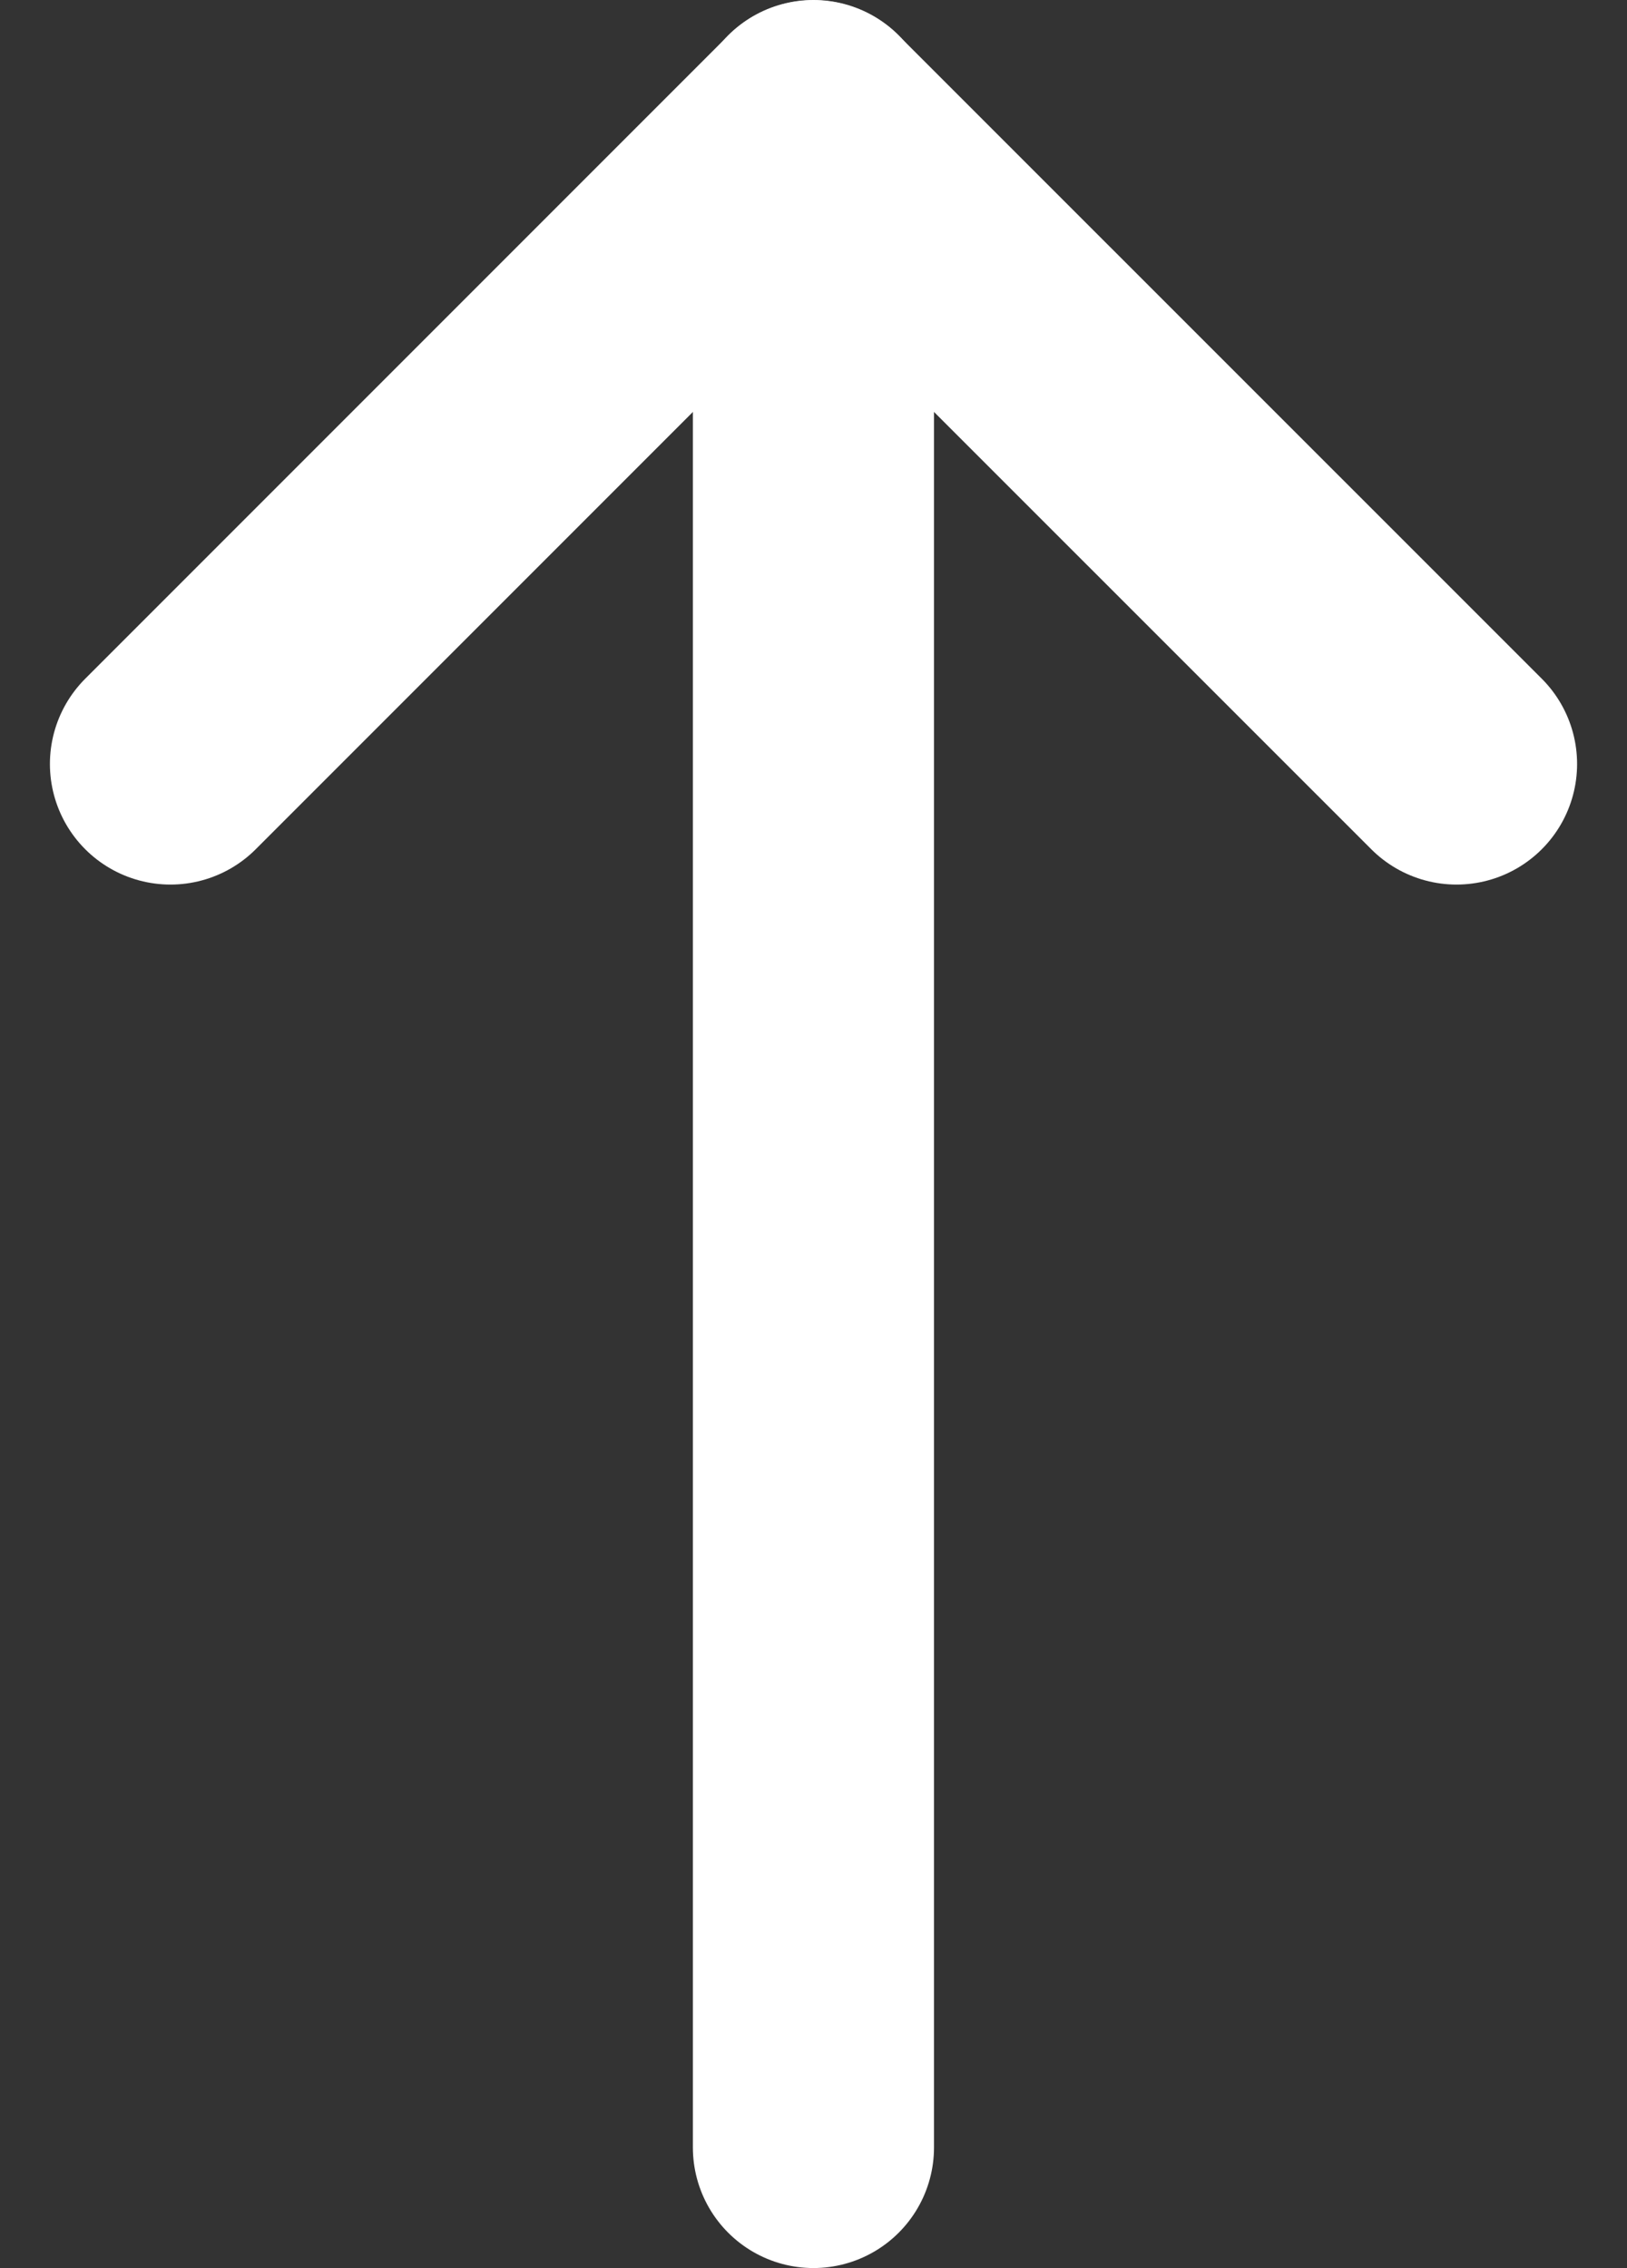 <svg xmlns="http://www.w3.org/2000/svg" width="13.495" height="18.807" viewBox="0 0 13.495 18.807">
  <rect x="0" y="0" width="13.495" height="18.807" fill="#333333" stroke="none"/>
  <g id="Left_Icon" data-name="Left Icon" transform="translate(1.414 17.807) rotate(-90)">
    <g id="tail-left" transform="translate(0 0)">
      <path id="Shape" d="M0,.5H16.807" transform="translate(0 4.833)" fill="none" stroke="#fff" stroke-linecap="round" stroke-miterlimit="10" stroke-width="2"/>
      <path id="Shape-2" data-name="Shape" d="M0,10.667,5.333,5.333,0,0" transform="translate(11.472)" fill="none" stroke="#fff" stroke-linecap="round" stroke-linejoin="round" stroke-miterlimit="10" stroke-width="2"/>
    </g>
  </g>
</svg>
